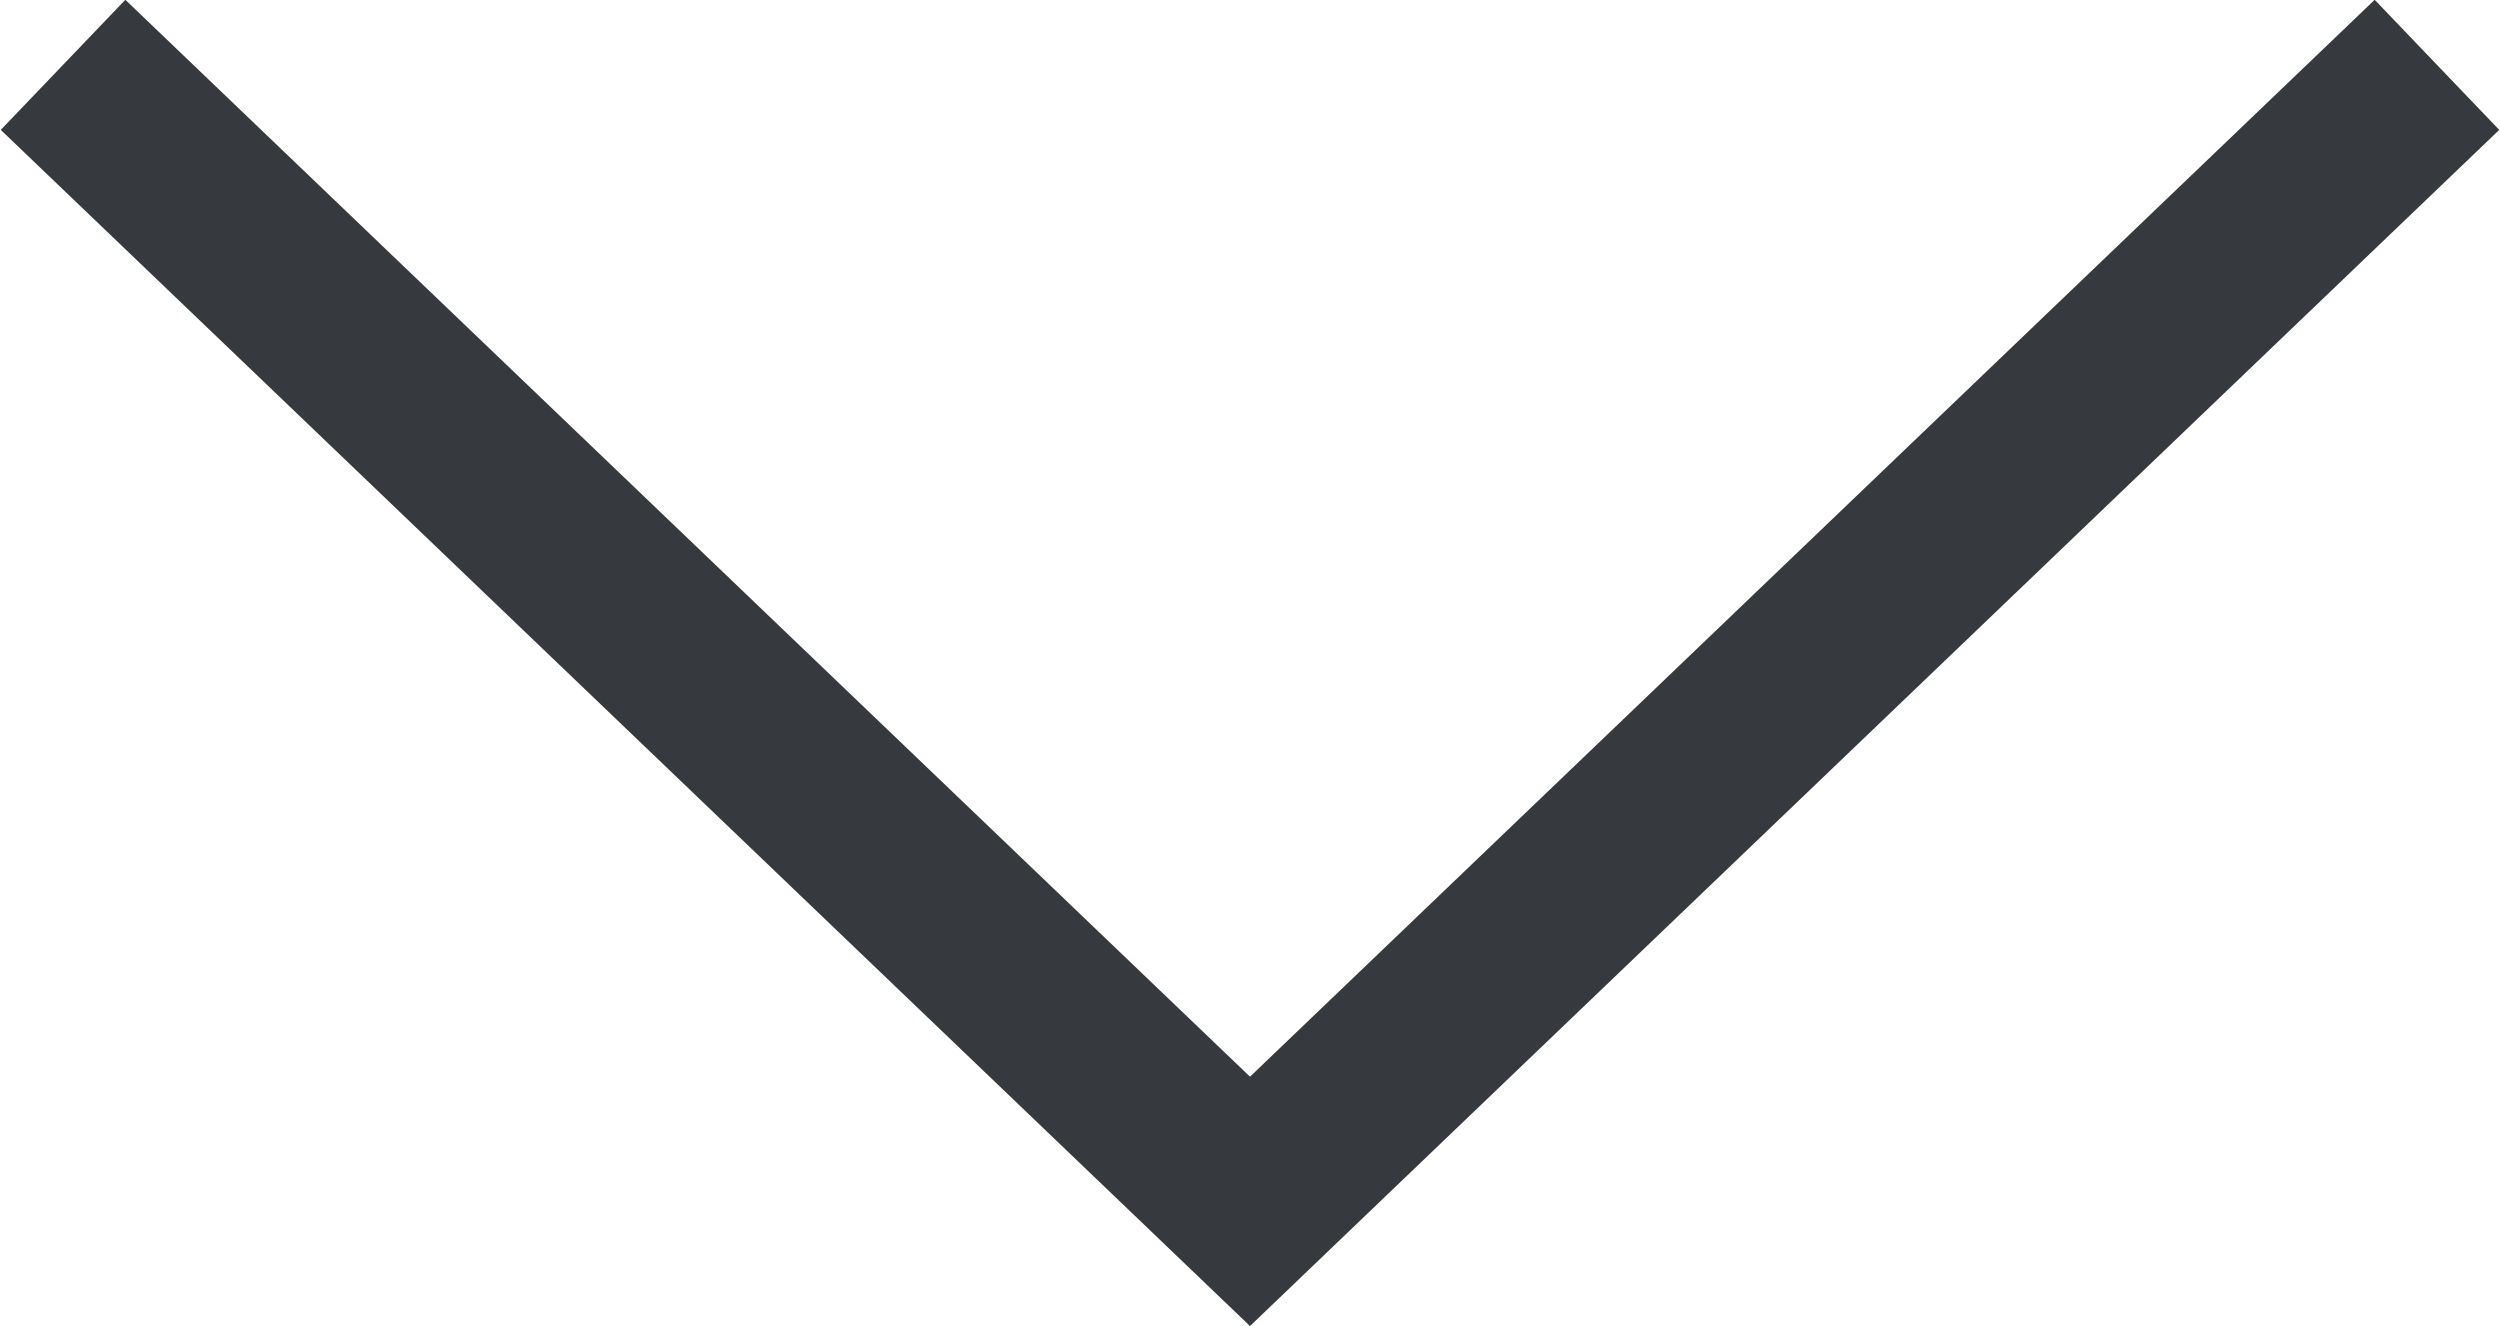 <svg xmlns="http://www.w3.org/2000/svg" viewBox="0 0 13.88 7.36"><defs><style>.cls-1{fill:none;stroke:#363a3f;stroke-miterlimit:10;}</style></defs><title>down</title><g id="Capa_2" data-name="Capa 2"><g id="diseño"><polyline class="cls-1" points="0.35 0.36 6.94 6.67 13.53 0.36"/></g></g></svg>